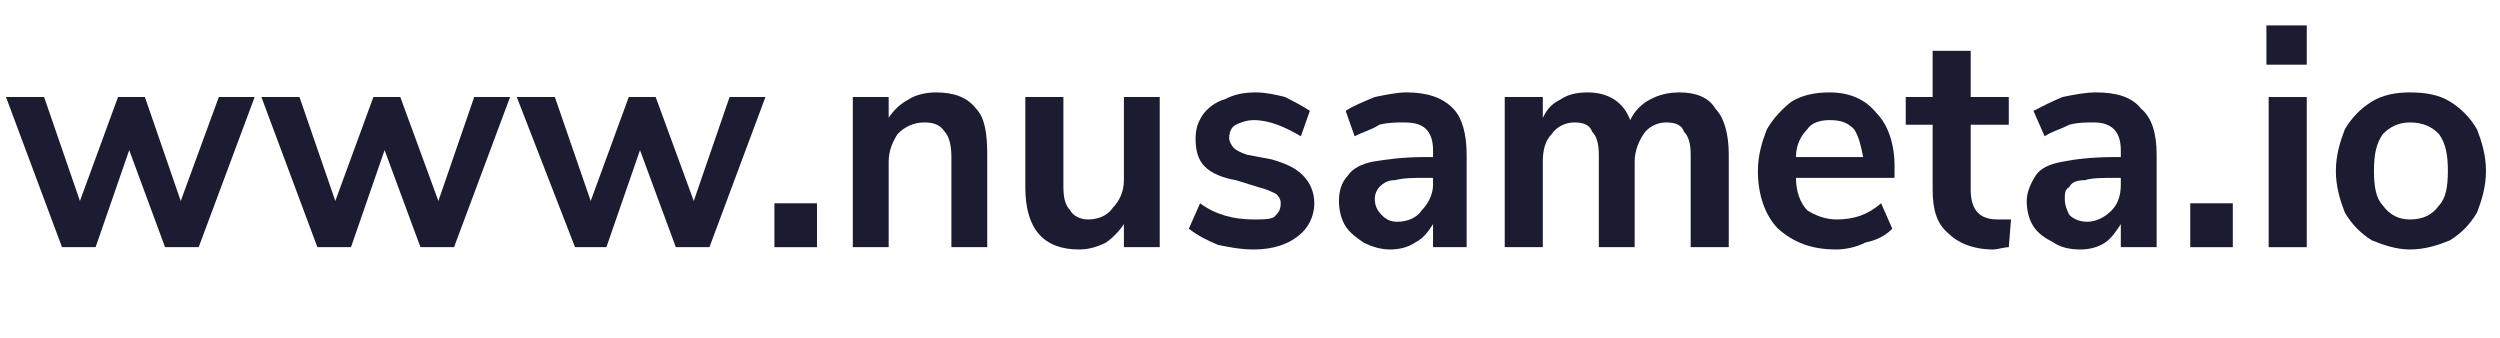 <?xml version="1.0" encoding="utf-8" standalone="yes"?>
<svg xmlns="http://www.w3.org/2000/svg" xmlns:xlink="http://www.w3.org/1999/xlink" version="1.1" width="111" height="15">
	<defs>
		<clipPath id="clip009">
			<path d="M0,0 L110.667,0 L110.667,14.667 L0,14.667 Z" clip-rule="evenodd" />
		</clipPath>
		<clipPath id="clip010">
			<path d="M0,0 L0,0 L0,15.487 L110.508,15.487 L110.508,0 Z" clip-rule="evenodd" />
		</clipPath>
	</defs>
	<g transform="translate(0.167,0)">
		<g>
			<g>
				<g clip-path="url(#clip009)">
					<g clip-path="url(#clip010)">
						<path d="M9.549,4.308 L9.549,4.308 L11.14,4.308 L8.654,10.974 L7.162,10.974 L5.57,6.667 L4.078,10.974 L2.586,10.974 L0.099,4.308 L1.79,4.308 L3.382,8.923 L5.073,4.308 L6.266,4.308 L7.858,8.923 L9.549,4.308 Z" fill="#1b1b31" fill-rule="nonzero" />
						<path d="M20.888,4.308 L20.888,4.308 L22.48,4.308 L19.993,10.974 L18.501,10.974 L16.909,6.667 L15.417,10.974 L13.925,10.974 L11.439,4.308 L13.13,4.308 L14.721,8.923 L16.412,4.308 L17.606,4.308 L19.297,8.923 L20.888,4.308 Z" fill="#1b1b31" fill-rule="nonzero" />
						<path d="M32.227,4.308 L32.227,4.308 L33.819,4.308 L31.332,10.974 L29.84,10.974 L28.249,6.667 L26.757,10.974 L25.364,10.974 L22.778,4.308 L24.469,4.308 L26.06,8.923 L27.751,4.308 L28.945,4.308 L30.636,8.923 L32.227,4.308 Z" fill="#1b1b31" fill-rule="nonzero" />
						<path d="M34.217,9.026 L34.217,9.026 L36.107,9.026 L36.107,10.974 L34.217,10.974 L34.217,9.026 Z" fill="#1b1b31" fill-rule="nonzero" />
						<path d="M41.378,4.103 L41.378,4.103 L41.378,4.103 C42.174,4.103 42.771,4.308 43.169,4.821 L43.169,4.821 C43.567,5.231 43.666,5.949 43.666,6.872 L43.666,6.872 L43.666,10.974 L42.075,10.974 L42.075,6.974 L42.075,6.974 C42.075,6.462 41.975,6.051 41.776,5.846 L41.776,5.846 C41.577,5.538 41.279,5.436 40.881,5.436 L40.881,5.436 C40.384,5.436 39.986,5.641 39.688,5.949 L39.688,5.949 C39.489,6.256 39.29,6.667 39.29,7.179 L39.29,7.179 L39.29,10.974 L37.698,10.974 L37.698,4.308 L39.29,4.308 L39.29,5.231 L39.29,5.231 C39.489,4.923 39.787,4.615 40.185,4.41 L40.185,4.41 C40.483,4.205 40.981,4.103 41.378,4.103 L41.378,4.103 L41.378,4.103 Z" fill="#1b1b31" fill-rule="nonzero" />
						<path d="M51.325,4.308 L51.325,4.308 L51.325,10.974 L49.734,10.974 L49.734,9.949 L49.734,9.949 C49.535,10.256 49.236,10.564 48.938,10.769 L48.938,10.769 C48.54,10.974 48.142,11.077 47.744,11.077 L47.744,11.077 C46.153,11.077 45.357,10.154 45.357,8.308 L45.357,8.308 L45.357,4.308 L47.048,4.308 L47.048,8.308 L47.048,8.308 C47.048,8.821 47.148,9.128 47.347,9.333 L47.347,9.333 C47.446,9.538 47.744,9.744 48.142,9.744 L48.142,9.744 C48.64,9.744 49.037,9.538 49.236,9.231 L49.236,9.231 C49.535,8.923 49.734,8.513 49.734,8 L49.734,8 L49.734,4.308 L51.325,4.308 Z" fill="#1b1b31" fill-rule="nonzero" />
						<path d="M55.503,11.077 L55.503,11.077 L55.503,11.077 C54.906,11.077 54.409,10.974 53.911,10.872 L53.911,10.872 C53.414,10.667 53.016,10.462 52.618,10.154 L52.618,10.154 L53.116,9.026 L53.116,9.026 C53.812,9.538 54.608,9.744 55.503,9.744 L55.503,9.744 C55.901,9.744 56.199,9.744 56.398,9.641 L56.398,9.641 C56.597,9.436 56.696,9.333 56.696,9.026 L56.696,9.026 C56.696,8.821 56.597,8.718 56.498,8.615 L56.498,8.615 C56.299,8.513 56.1,8.41 55.702,8.308 L55.702,8.308 L54.707,8 L54.707,8 C54.11,7.897 53.613,7.692 53.315,7.385 L53.315,7.385 C53.016,7.077 52.917,6.667 52.917,6.154 L52.917,6.154 C52.917,5.744 53.016,5.436 53.215,5.128 L53.215,5.128 C53.414,4.821 53.812,4.513 54.21,4.41 L54.21,4.41 C54.608,4.205 55.006,4.103 55.602,4.103 L55.602,4.103 C56,4.103 56.498,4.205 56.895,4.308 L56.895,4.308 C57.293,4.513 57.691,4.718 57.99,4.923 L57.99,4.923 L57.592,6.051 L57.592,6.051 C56.895,5.641 56.199,5.333 55.503,5.333 L55.503,5.333 C55.204,5.333 54.906,5.436 54.707,5.538 L54.707,5.538 C54.508,5.641 54.409,5.846 54.409,6.154 L54.409,6.154 C54.409,6.256 54.508,6.462 54.608,6.564 L54.608,6.564 C54.707,6.667 54.906,6.769 55.204,6.872 L55.204,6.872 L56.299,7.077 L56.299,7.077 C56.995,7.282 57.393,7.487 57.691,7.795 L57.691,7.795 C57.99,8.103 58.188,8.513 58.188,9.026 L58.188,9.026 C58.188,9.641 57.89,10.154 57.492,10.462 L57.492,10.462 C56.995,10.872 56.299,11.077 55.503,11.077 L55.503,11.077 L55.503,11.077 Z" fill="#1b1b31" fill-rule="nonzero" />
						<path d="M62.267,4.103 L62.267,4.103 L62.267,4.103 C63.162,4.103 63.858,4.308 64.355,4.821 L64.355,4.821 C64.753,5.231 64.952,5.949 64.952,6.872 L64.952,6.872 L64.952,10.974 L63.46,10.974 L63.46,9.949 L63.46,9.949 C63.261,10.256 63.062,10.564 62.665,10.769 L62.665,10.769 C62.366,10.974 61.968,11.077 61.57,11.077 L61.57,11.077 C61.172,11.077 60.775,10.974 60.377,10.769 L60.377,10.769 C60.078,10.564 59.78,10.359 59.581,10.051 L59.581,10.051 C59.382,9.744 59.283,9.333 59.283,8.923 L59.283,8.923 C59.283,8.513 59.382,8.103 59.68,7.795 L59.68,7.795 C59.879,7.487 60.277,7.282 60.775,7.179 L60.775,7.179 C61.371,7.077 62.167,6.974 63.062,6.974 L63.062,6.974 L63.46,6.974 L63.46,6.667 L63.46,6.667 C63.46,6.256 63.361,5.949 63.162,5.744 L63.162,5.744 C62.963,5.538 62.665,5.436 62.167,5.436 L62.167,5.436 C61.869,5.436 61.471,5.436 61.073,5.538 L61.073,5.538 C60.775,5.744 60.377,5.846 59.979,6.051 L59.979,6.051 L59.581,4.923 L59.581,4.923 C59.879,4.718 60.377,4.513 60.874,4.308 L60.874,4.308 C61.371,4.205 61.869,4.103 62.267,4.103 L62.267,4.103 L62.267,4.103 ZM61.869,9.846 L61.869,9.846 L61.869,9.846 C62.366,9.846 62.764,9.641 62.963,9.333 L62.963,9.333 C63.261,9.026 63.46,8.615 63.46,8.205 L63.46,8.205 L63.46,7.897 L63.162,7.897 L63.162,7.897 C62.565,7.897 62.167,7.897 61.769,8 L61.769,8 C61.471,8 61.272,8.103 61.073,8.308 L61.073,8.308 C60.974,8.41 60.874,8.615 60.874,8.821 L60.874,8.821 C60.874,9.128 60.974,9.333 61.172,9.538 L61.172,9.538 C61.371,9.744 61.57,9.846 61.869,9.846 L61.869,9.846 L61.869,9.846 Z" fill="#1b1b31" fill-rule="nonzero" />
						<path d="M74.402,4.103 L74.402,4.103 L74.402,4.103 C75.098,4.103 75.695,4.308 75.993,4.821 L75.993,4.821 C76.391,5.231 76.59,5.949 76.59,6.872 L76.59,6.872 L76.59,10.974 L74.899,10.974 L74.899,6.872 L74.899,6.872 C74.899,6.359 74.8,6.051 74.601,5.846 L74.601,5.846 C74.501,5.538 74.203,5.436 73.805,5.436 L73.805,5.436 C73.407,5.436 73.009,5.641 72.81,5.949 L72.81,5.949 C72.611,6.256 72.412,6.667 72.412,7.179 L72.412,7.179 L72.412,10.974 L70.821,10.974 L70.821,6.872 L70.821,6.872 C70.821,6.359 70.721,6.051 70.522,5.846 L70.522,5.846 C70.423,5.538 70.125,5.436 69.727,5.436 L69.727,5.436 C69.329,5.436 68.931,5.641 68.732,5.949 L68.732,5.949 C68.434,6.256 68.334,6.667 68.334,7.179 L68.334,7.179 L68.334,10.974 L66.643,10.974 L66.643,4.308 L68.334,4.308 L68.334,5.231 L68.334,5.231 C68.533,4.821 68.732,4.615 69.13,4.41 L69.13,4.41 C69.428,4.205 69.826,4.103 70.324,4.103 L70.324,4.103 C71.219,4.103 71.915,4.513 72.213,5.333 L72.213,5.333 C72.412,4.923 72.711,4.615 73.109,4.41 L73.109,4.41 C73.506,4.205 73.904,4.103 74.402,4.103 L74.402,4.103 L74.402,4.103 Z" fill="#1b1b31" fill-rule="nonzero" />
						<path d="M83.951,7.897 L83.951,7.897 L79.574,7.897 L79.574,7.897 C79.574,8.513 79.773,9.026 80.071,9.333 L80.071,9.333 C80.37,9.538 80.867,9.744 81.364,9.744 L81.364,9.744 C82.16,9.744 82.757,9.538 83.354,9.026 L83.354,9.026 L83.851,10.154 L83.851,10.154 C83.553,10.462 83.155,10.667 82.657,10.769 L82.657,10.769 C82.26,10.974 81.762,11.077 81.364,11.077 L81.364,11.077 C80.27,11.077 79.475,10.769 78.778,10.154 L78.778,10.154 C78.181,9.538 77.883,8.615 77.883,7.59 L77.883,7.59 C77.883,6.872 78.082,6.256 78.281,5.744 L78.281,5.744 C78.579,5.231 78.977,4.821 79.375,4.513 L79.375,4.513 C79.872,4.205 80.469,4.103 81.066,4.103 L81.066,4.103 C81.961,4.103 82.657,4.41 83.155,5.026 L83.155,5.026 C83.652,5.538 83.951,6.359 83.951,7.385 L83.951,7.385 L83.951,7.897 ZM81.066,5.333 L81.066,5.333 L81.066,5.333 C80.668,5.333 80.27,5.436 80.071,5.744 L80.071,5.744 C79.773,6.051 79.574,6.462 79.574,6.974 L79.574,6.974 L82.558,6.974 L82.558,6.974 C82.459,6.462 82.359,6.051 82.16,5.744 L82.16,5.744 C81.862,5.436 81.563,5.333 81.066,5.333 L81.066,5.333 L81.066,5.333 Z" fill="#1b1b31" fill-rule="nonzero" />
						<path d="M88.526,9.744 L88.526,9.744 L88.526,9.744 C88.725,9.744 88.924,9.744 89.123,9.744 L89.123,9.744 L89.023,10.974 L89.023,10.974 C88.824,10.974 88.526,11.077 88.327,11.077 L88.327,11.077 C87.432,11.077 86.736,10.769 86.338,10.359 L86.338,10.359 C85.84,9.949 85.642,9.333 85.642,8.41 L85.642,8.41 L85.642,5.538 L84.448,5.538 L84.448,4.308 L85.642,4.308 L85.642,2.256 L87.332,2.256 L87.332,4.308 L89.023,4.308 L89.023,5.538 L87.332,5.538 L87.332,8.41 L87.332,8.41 C87.332,9.333 87.73,9.744 88.526,9.744 L88.526,9.744 L88.526,9.744 Z" fill="#1b1b31" fill-rule="nonzero" />
						<path d="M92.903,4.103 L92.903,4.103 L92.903,4.103 C93.798,4.103 94.494,4.308 94.892,4.821 L94.892,4.821 C95.389,5.231 95.588,5.949 95.588,6.872 L95.588,6.872 L95.588,10.974 L93.997,10.974 L93.997,9.949 L93.997,9.949 C93.798,10.256 93.599,10.564 93.301,10.769 L93.301,10.769 C93.002,10.974 92.604,11.077 92.206,11.077 L92.206,11.077 C91.709,11.077 91.311,10.974 91.013,10.769 L91.013,10.769 C90.615,10.564 90.316,10.359 90.118,10.051 L90.118,10.051 C89.919,9.744 89.819,9.333 89.819,8.923 L89.819,8.923 C89.819,8.513 90.018,8.103 90.217,7.795 L90.217,7.795 C90.416,7.487 90.814,7.282 91.411,7.179 L91.411,7.179 C91.908,7.077 92.704,6.974 93.698,6.974 L93.698,6.974 L93.997,6.974 L93.997,6.667 L93.997,6.667 C93.997,6.256 93.897,5.949 93.698,5.744 L93.698,5.744 C93.499,5.538 93.201,5.436 92.803,5.436 L92.803,5.436 C92.405,5.436 92.107,5.436 91.709,5.538 L91.709,5.538 C91.311,5.744 90.913,5.846 90.615,6.051 L90.615,6.051 L90.118,4.923 L90.118,4.923 C90.515,4.718 90.913,4.513 91.411,4.308 L91.411,4.308 C91.908,4.205 92.405,4.103 92.903,4.103 L92.903,4.103 L92.903,4.103 ZM92.505,9.846 L92.505,9.846 L92.505,9.846 C92.903,9.846 93.301,9.641 93.599,9.333 L93.599,9.333 C93.897,9.026 93.997,8.615 93.997,8.205 L93.997,8.205 L93.997,7.897 L93.798,7.897 L93.798,7.897 C93.201,7.897 92.704,7.897 92.405,8 L92.405,8 C92.007,8 91.808,8.103 91.709,8.308 L91.709,8.308 C91.51,8.41 91.51,8.615 91.51,8.821 L91.51,8.821 C91.51,9.128 91.61,9.333 91.709,9.538 L91.709,9.538 C91.908,9.744 92.206,9.846 92.505,9.846 L92.505,9.846 L92.505,9.846 Z" fill="#1b1b31" fill-rule="nonzero" />
						<path d="M97.08,9.026 L97.08,9.026 L98.97,9.026 L98.97,10.974 L97.08,10.974 L97.08,9.026 Z" fill="#1b1b31" fill-rule="nonzero" />
						<path d="M100.562,10.974 L100.562,10.974 L100.562,4.308 L102.253,4.308 L102.253,10.974 L100.562,10.974 ZM100.462,1.128 L100.462,1.128 L102.253,1.128 L102.253,2.872 L100.462,2.872 L100.462,1.128 Z" fill="#1b1b31" fill-rule="nonzero" />
						<path d="M106.828,11.077 L106.828,11.077 L106.828,11.077 C106.231,11.077 105.635,10.872 105.137,10.667 L105.137,10.667 C104.64,10.359 104.242,9.949 103.944,9.436 L103.944,9.436 C103.745,8.923 103.546,8.308 103.546,7.59 L103.546,7.59 C103.546,6.872 103.745,6.256 103.944,5.744 L103.944,5.744 C104.242,5.231 104.64,4.821 105.137,4.513 L105.137,4.513 C105.635,4.205 106.231,4.103 106.828,4.103 L106.828,4.103 C107.524,4.103 108.121,4.205 108.618,4.513 L108.618,4.513 C109.116,4.821 109.514,5.231 109.812,5.744 L109.812,5.744 C110.011,6.256 110.21,6.872 110.21,7.59 L110.21,7.59 C110.21,8.308 110.011,8.923 109.812,9.436 L109.812,9.436 C109.514,9.949 109.116,10.359 108.618,10.667 L108.618,10.667 C108.121,10.872 107.524,11.077 106.828,11.077 L106.828,11.077 L106.828,11.077 ZM106.828,9.744 L106.828,9.744 L106.828,9.744 C107.425,9.744 107.823,9.538 108.121,9.128 L108.121,9.128 C108.42,8.821 108.519,8.308 108.519,7.59 L108.519,7.59 C108.519,6.872 108.42,6.359 108.121,5.949 L108.121,5.949 C107.823,5.641 107.425,5.436 106.828,5.436 L106.828,5.436 C106.331,5.436 105.933,5.641 105.635,5.949 L105.635,5.949 C105.336,6.359 105.237,6.872 105.237,7.59 L105.237,7.59 C105.237,8.308 105.336,8.821 105.635,9.128 L105.635,9.128 C105.933,9.538 106.331,9.744 106.828,9.744 L106.828,9.744 L106.828,9.744 Z" fill="#1b1b31" fill-rule="nonzero" />
					</g>
				</g>
			</g>
		</g>
	</g>
</svg>